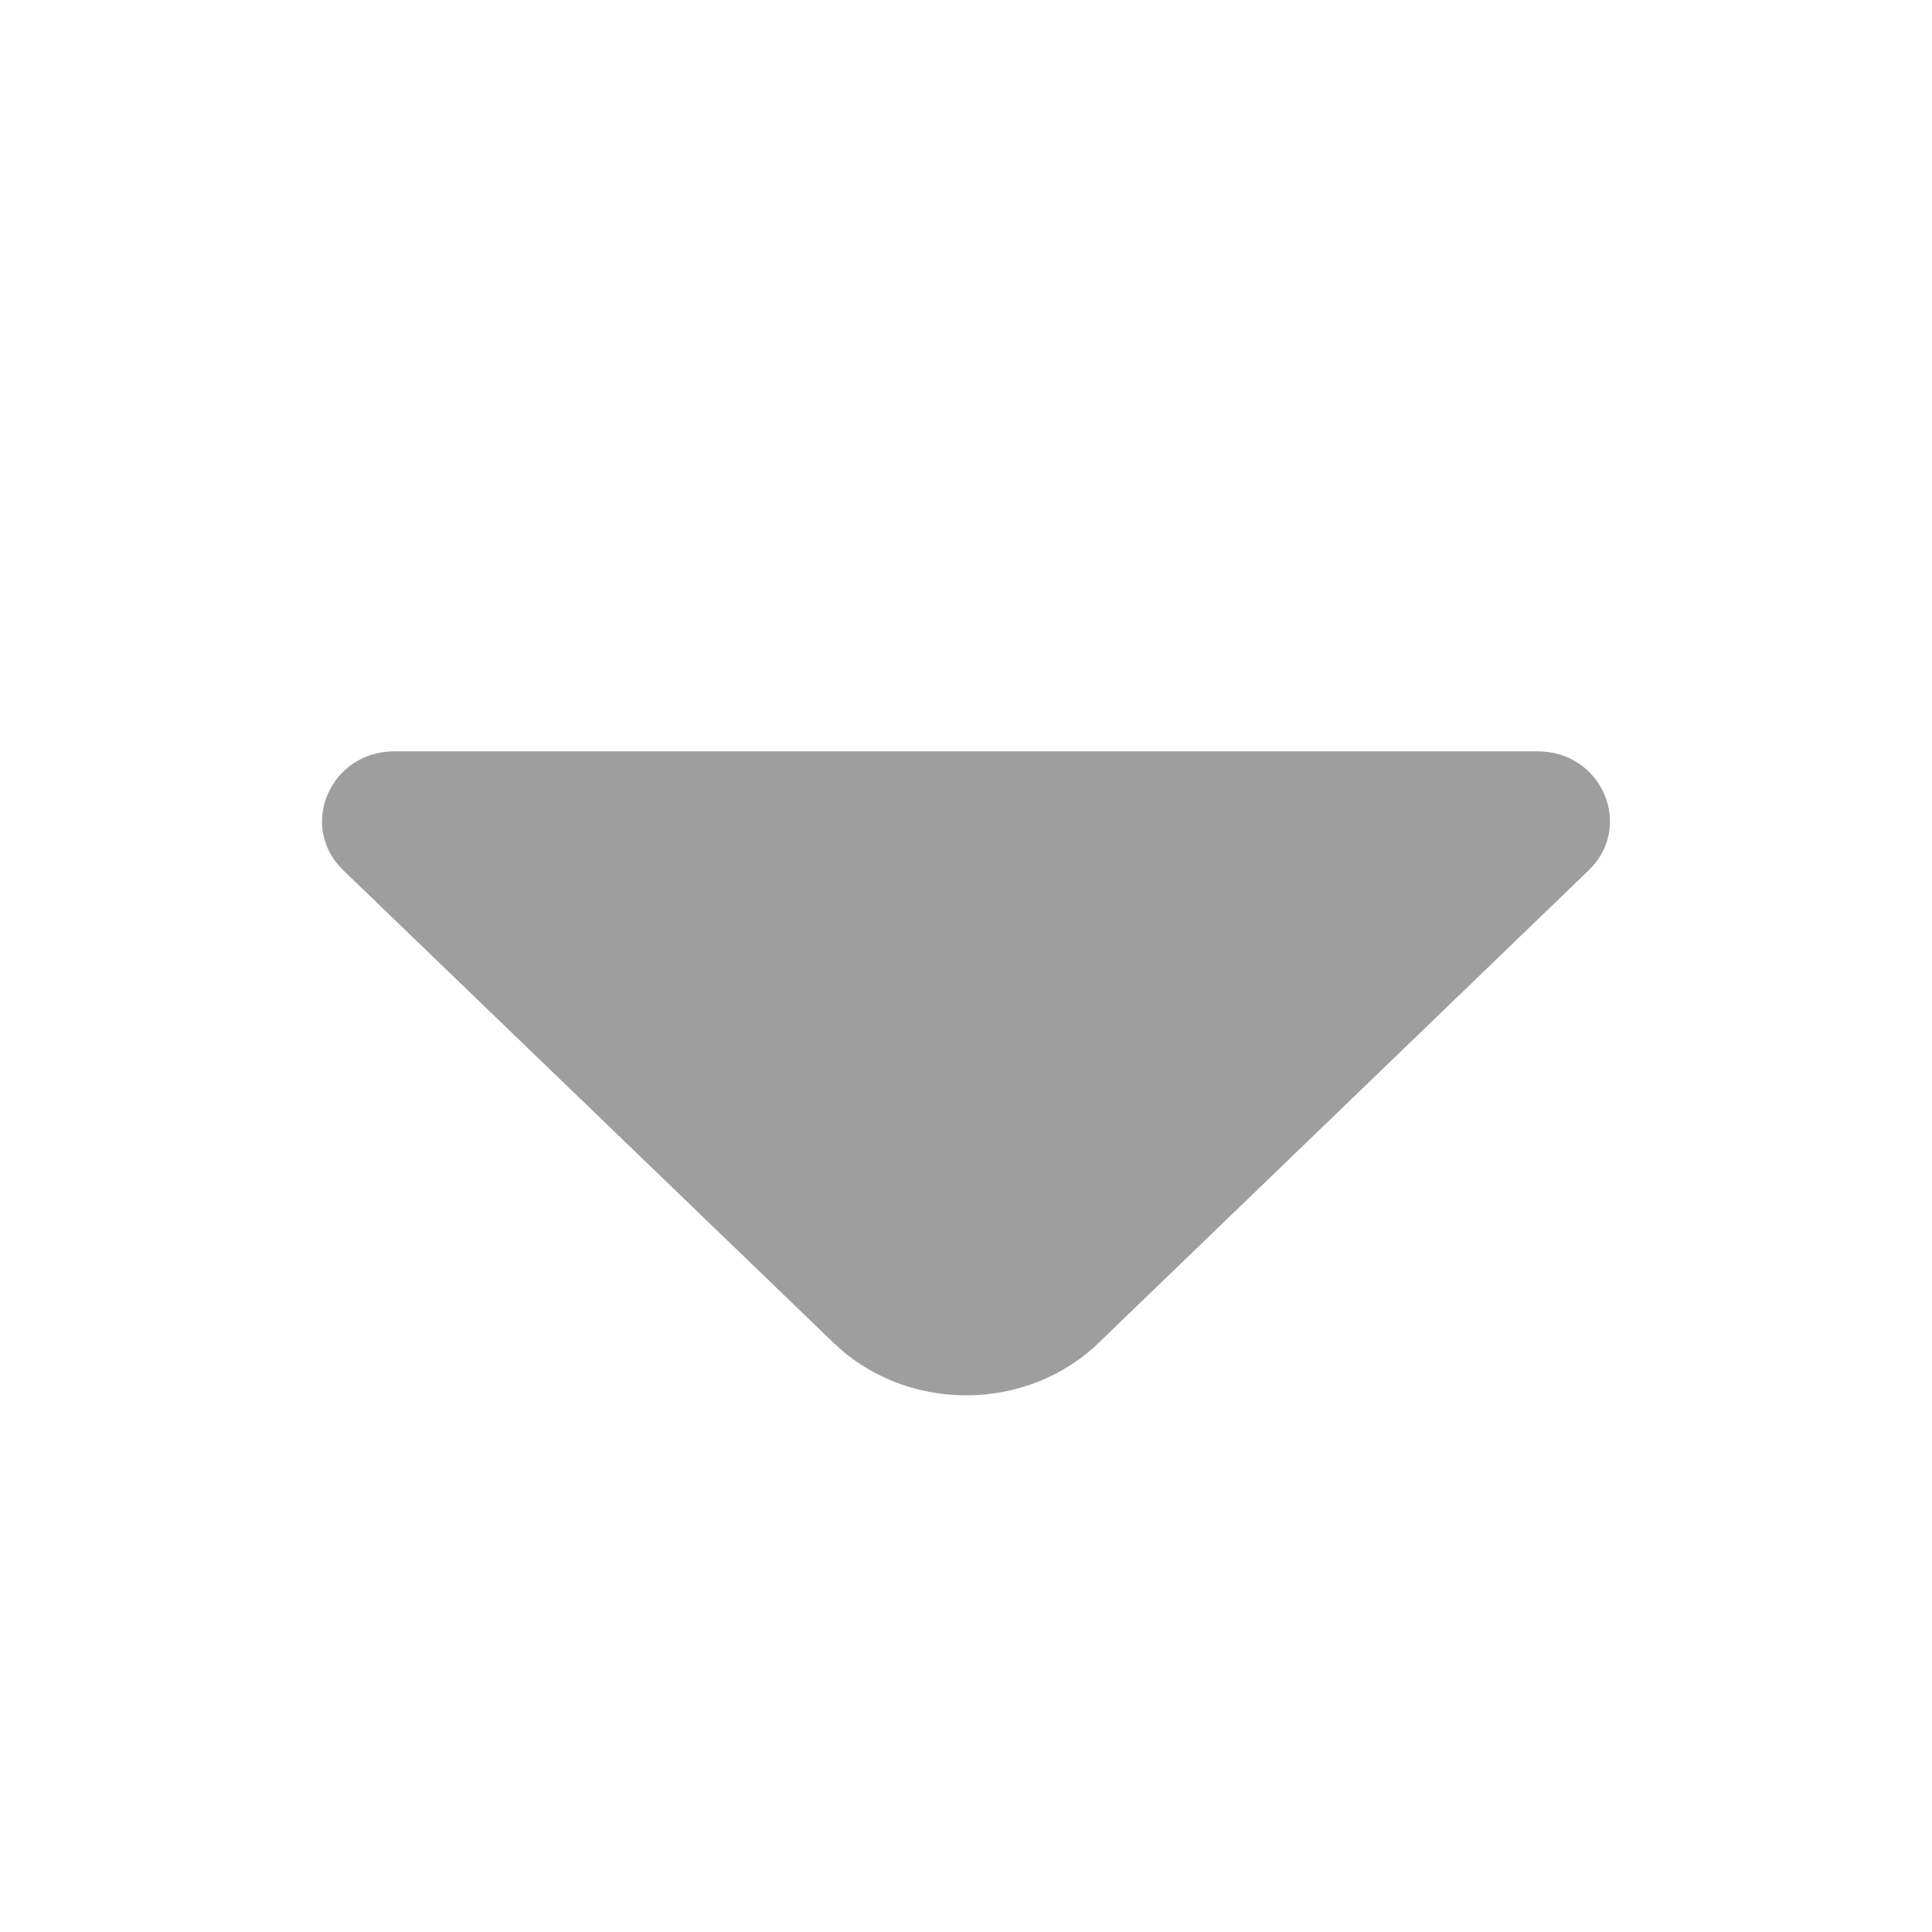 <svg width="18" height="18" viewBox="0 0 18 18" fill="none" xmlns="http://www.w3.org/2000/svg">
<path d="M14.802 8.108L10.243 12.504C10.084 12.661 9.891 12.785 9.678 12.871C9.464 12.956 9.234 13 9.001 13C8.769 13 8.538 12.956 8.325 12.871C8.111 12.785 7.919 12.661 7.759 12.504L3.198 8.108C2.775 7.699 3.075 7 3.674 7L14.326 7C14.925 7 15.225 7.699 14.802 8.108Z" fill="#9E9E9E"/>
</svg>
